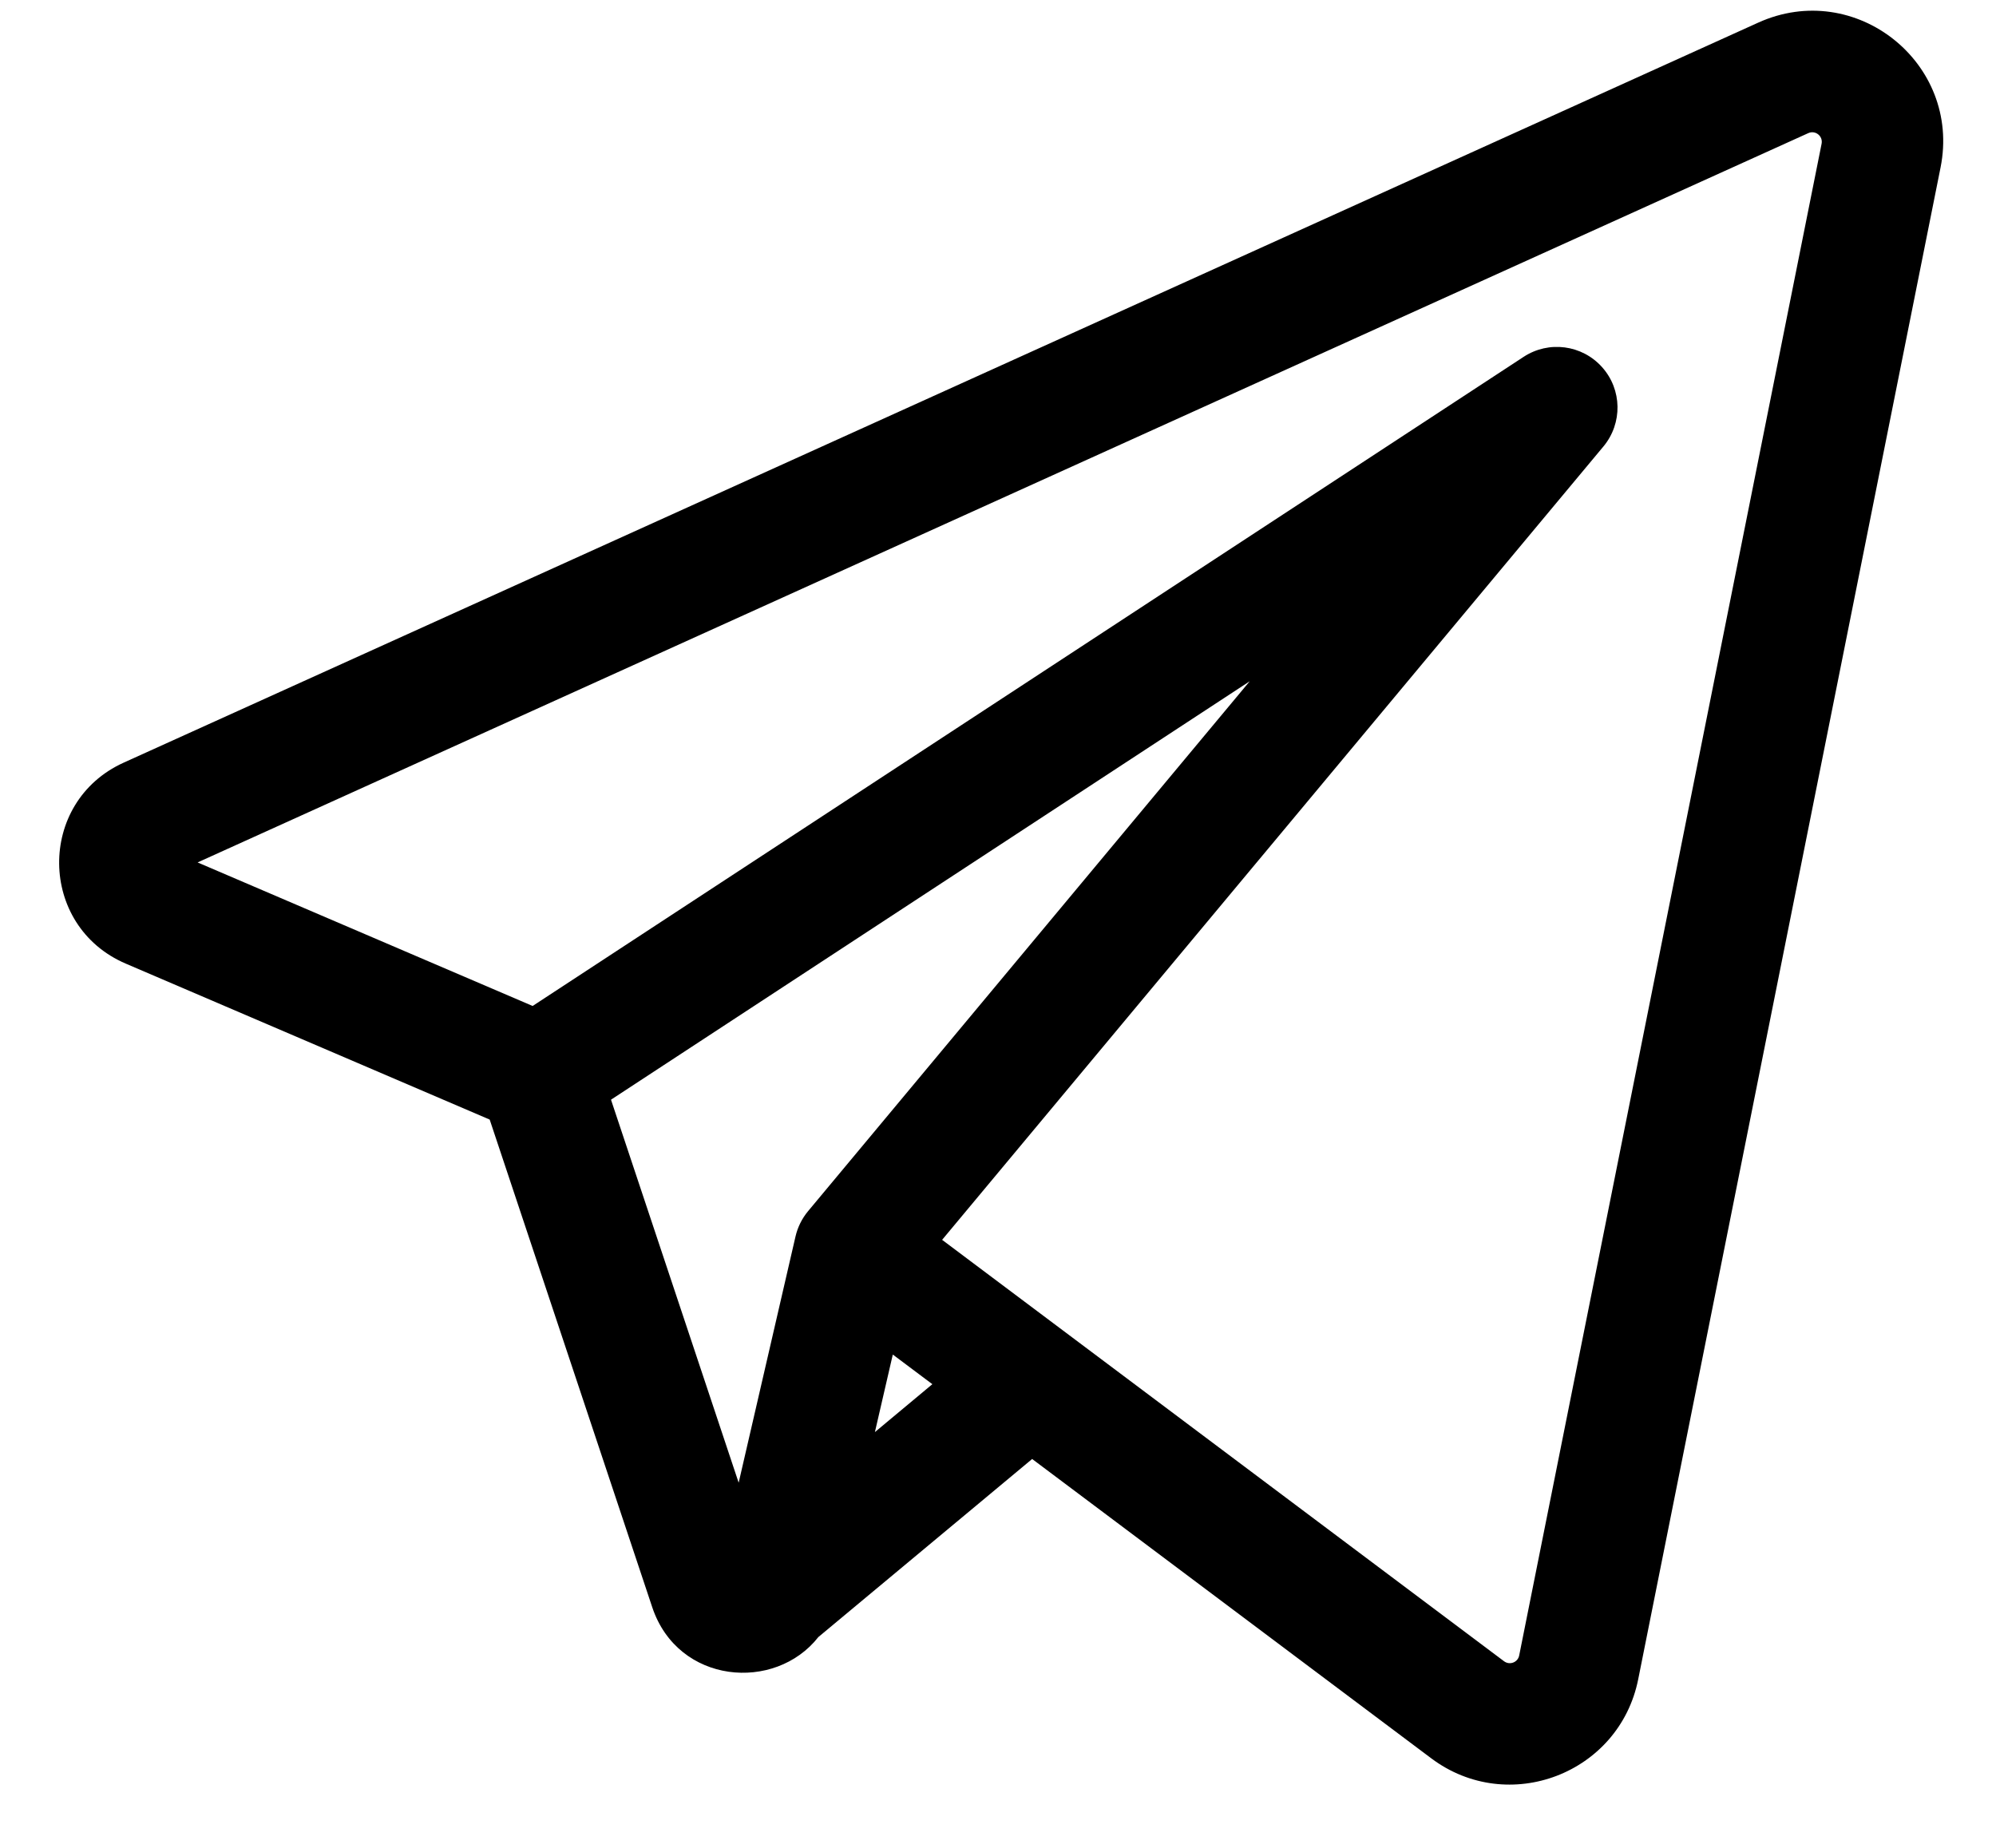 <svg width="27" height="25" viewBox="0 0 27 25" fill="none" xmlns="http://www.w3.org/2000/svg">
<path fill-rule="evenodd" clip-rule="evenodd" d="M24.641 1.944C24.661 1.841 24.557 1.758 24.461 1.801L2.673 11.668L7.205 13.61L20.61 4.828C20.95 4.605 21.401 4.664 21.672 4.968C21.943 5.271 21.95 5.727 21.69 6.04L12.744 16.774L20.346 22.476C20.422 22.532 20.531 22.491 20.55 22.398L24.641 1.944ZM12.077 18.326L12.612 18.727L11.835 19.375L12.077 18.326ZM9.992 20.06L10.761 16.728C10.79 16.603 10.848 16.486 10.93 16.387L16.905 9.217L8.265 14.878L9.992 20.06ZM6.624 15.147L1.701 13.037C0.513 12.528 0.496 10.851 1.673 10.318L23.784 0.306C25.098 -0.289 26.533 0.852 26.25 2.266L22.16 22.72C21.904 23.997 20.403 24.57 19.361 23.789L13.962 19.739L11.07 22.148C10.484 22.895 9.171 22.787 8.823 21.745L6.624 15.147Z" fill="black"/>
</svg>
